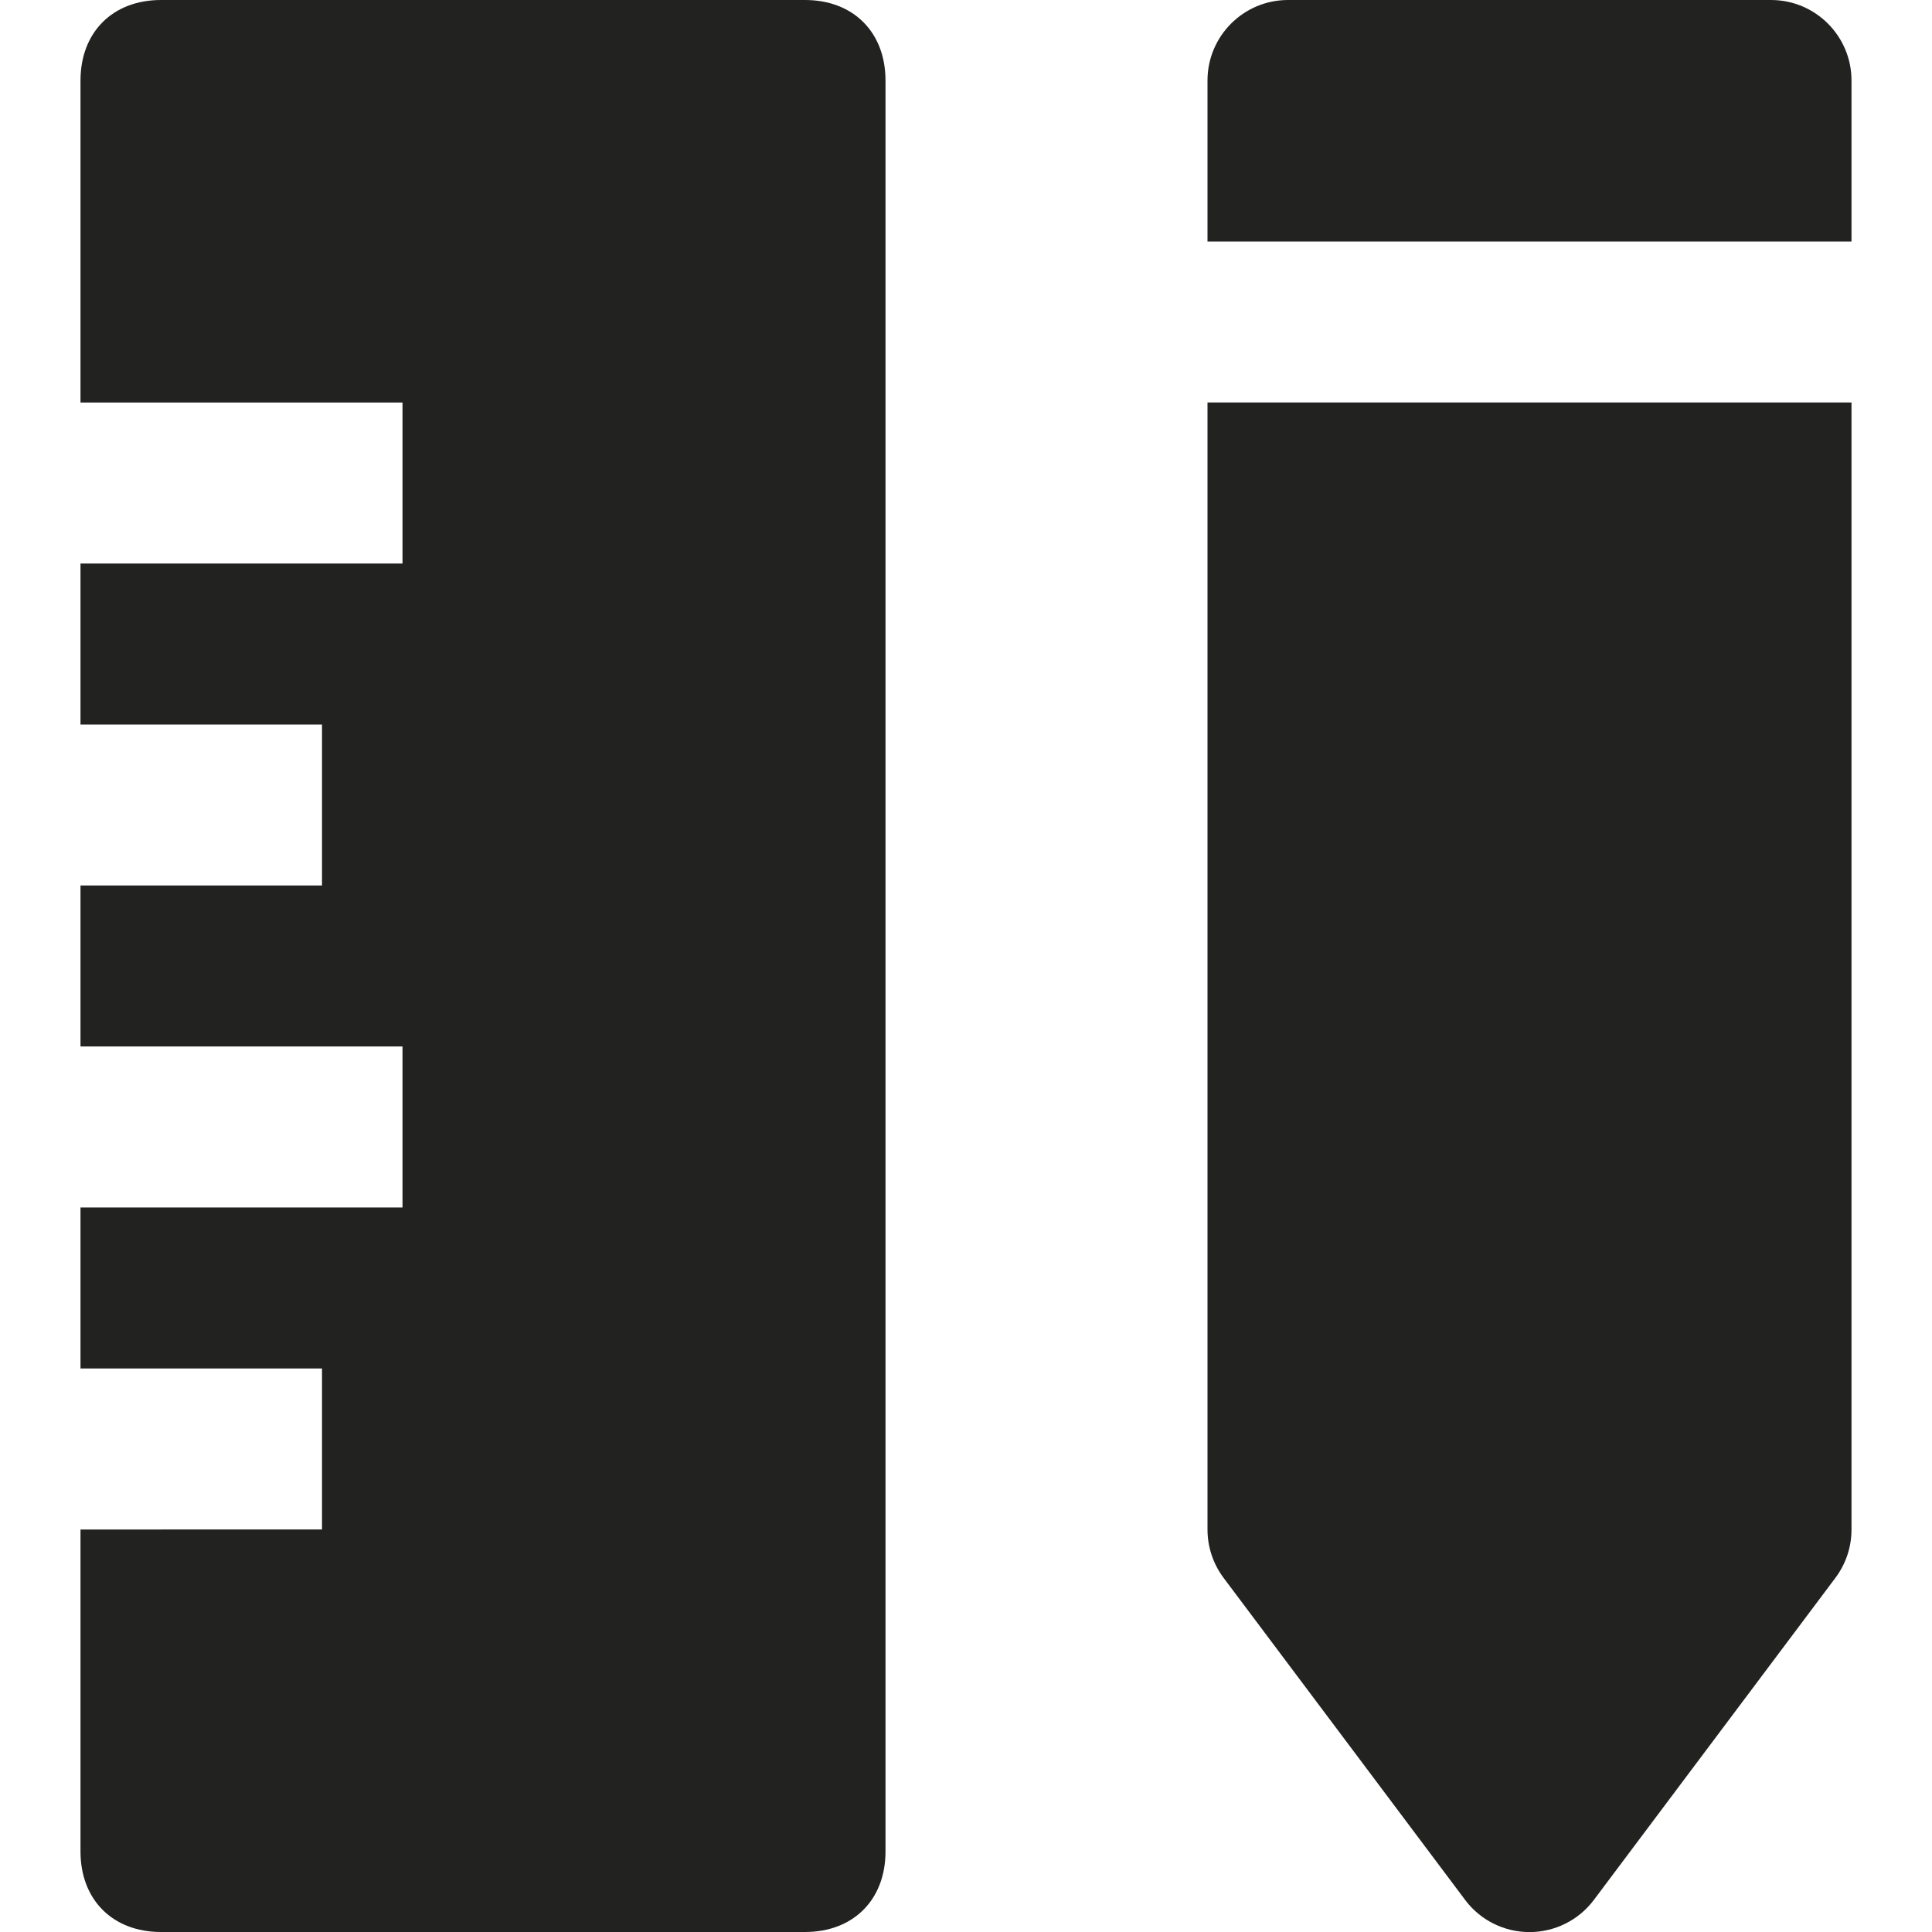 <?xml version="1.0" encoding="utf-8"?>
<!-- Generator: Adobe Illustrator 19.2.1, SVG Export Plug-In . SVG Version: 6.00 Build 0)  -->
<!DOCTYPE svg PUBLIC "-//W3C//DTD SVG 1.1//EN" "http://www.w3.org/Graphics/SVG/1.1/DTD/svg11.dtd">
<svg version="1.1" id="Layer_1" xmlns="http://www.w3.org/2000/svg" xmlns:xlink="http://www.w3.org/1999/xlink" x="0px" y="0px"
	 width="24px" height="24px" viewBox="0 0 24 24" enable-background="new 0 0 24 24" xml:space="preserve">
<path fill="#222221" d="M15,19c0,0.217,0.07,0.427,0.2,0.601l3,4c0.188,0.252,0.485,0.4,0.8,0.4s0.611-0.148,0.8-0.4l3-4
	c0.13-0.173,0.2-0.383,0.2-0.6V5h-8V19z"/>
<path fill="#222221" d="M23,1c0-0.552-0.448-1-1-1h-6c-0.552,0-1,0.448-1,1v2h8V1z"/>
<path fill="#222221" d="M1,1v4h4v2H1v2h3v2H1v2h4v2H1v2h3v2H1v4c0,0.6,0.4,1,1,1h8c0.6,0,1-0.4,1-1V1c0-0.6-0.4-1-1-1H2
	C1.4,0,1,0.4,1,1z"/>
</svg>
